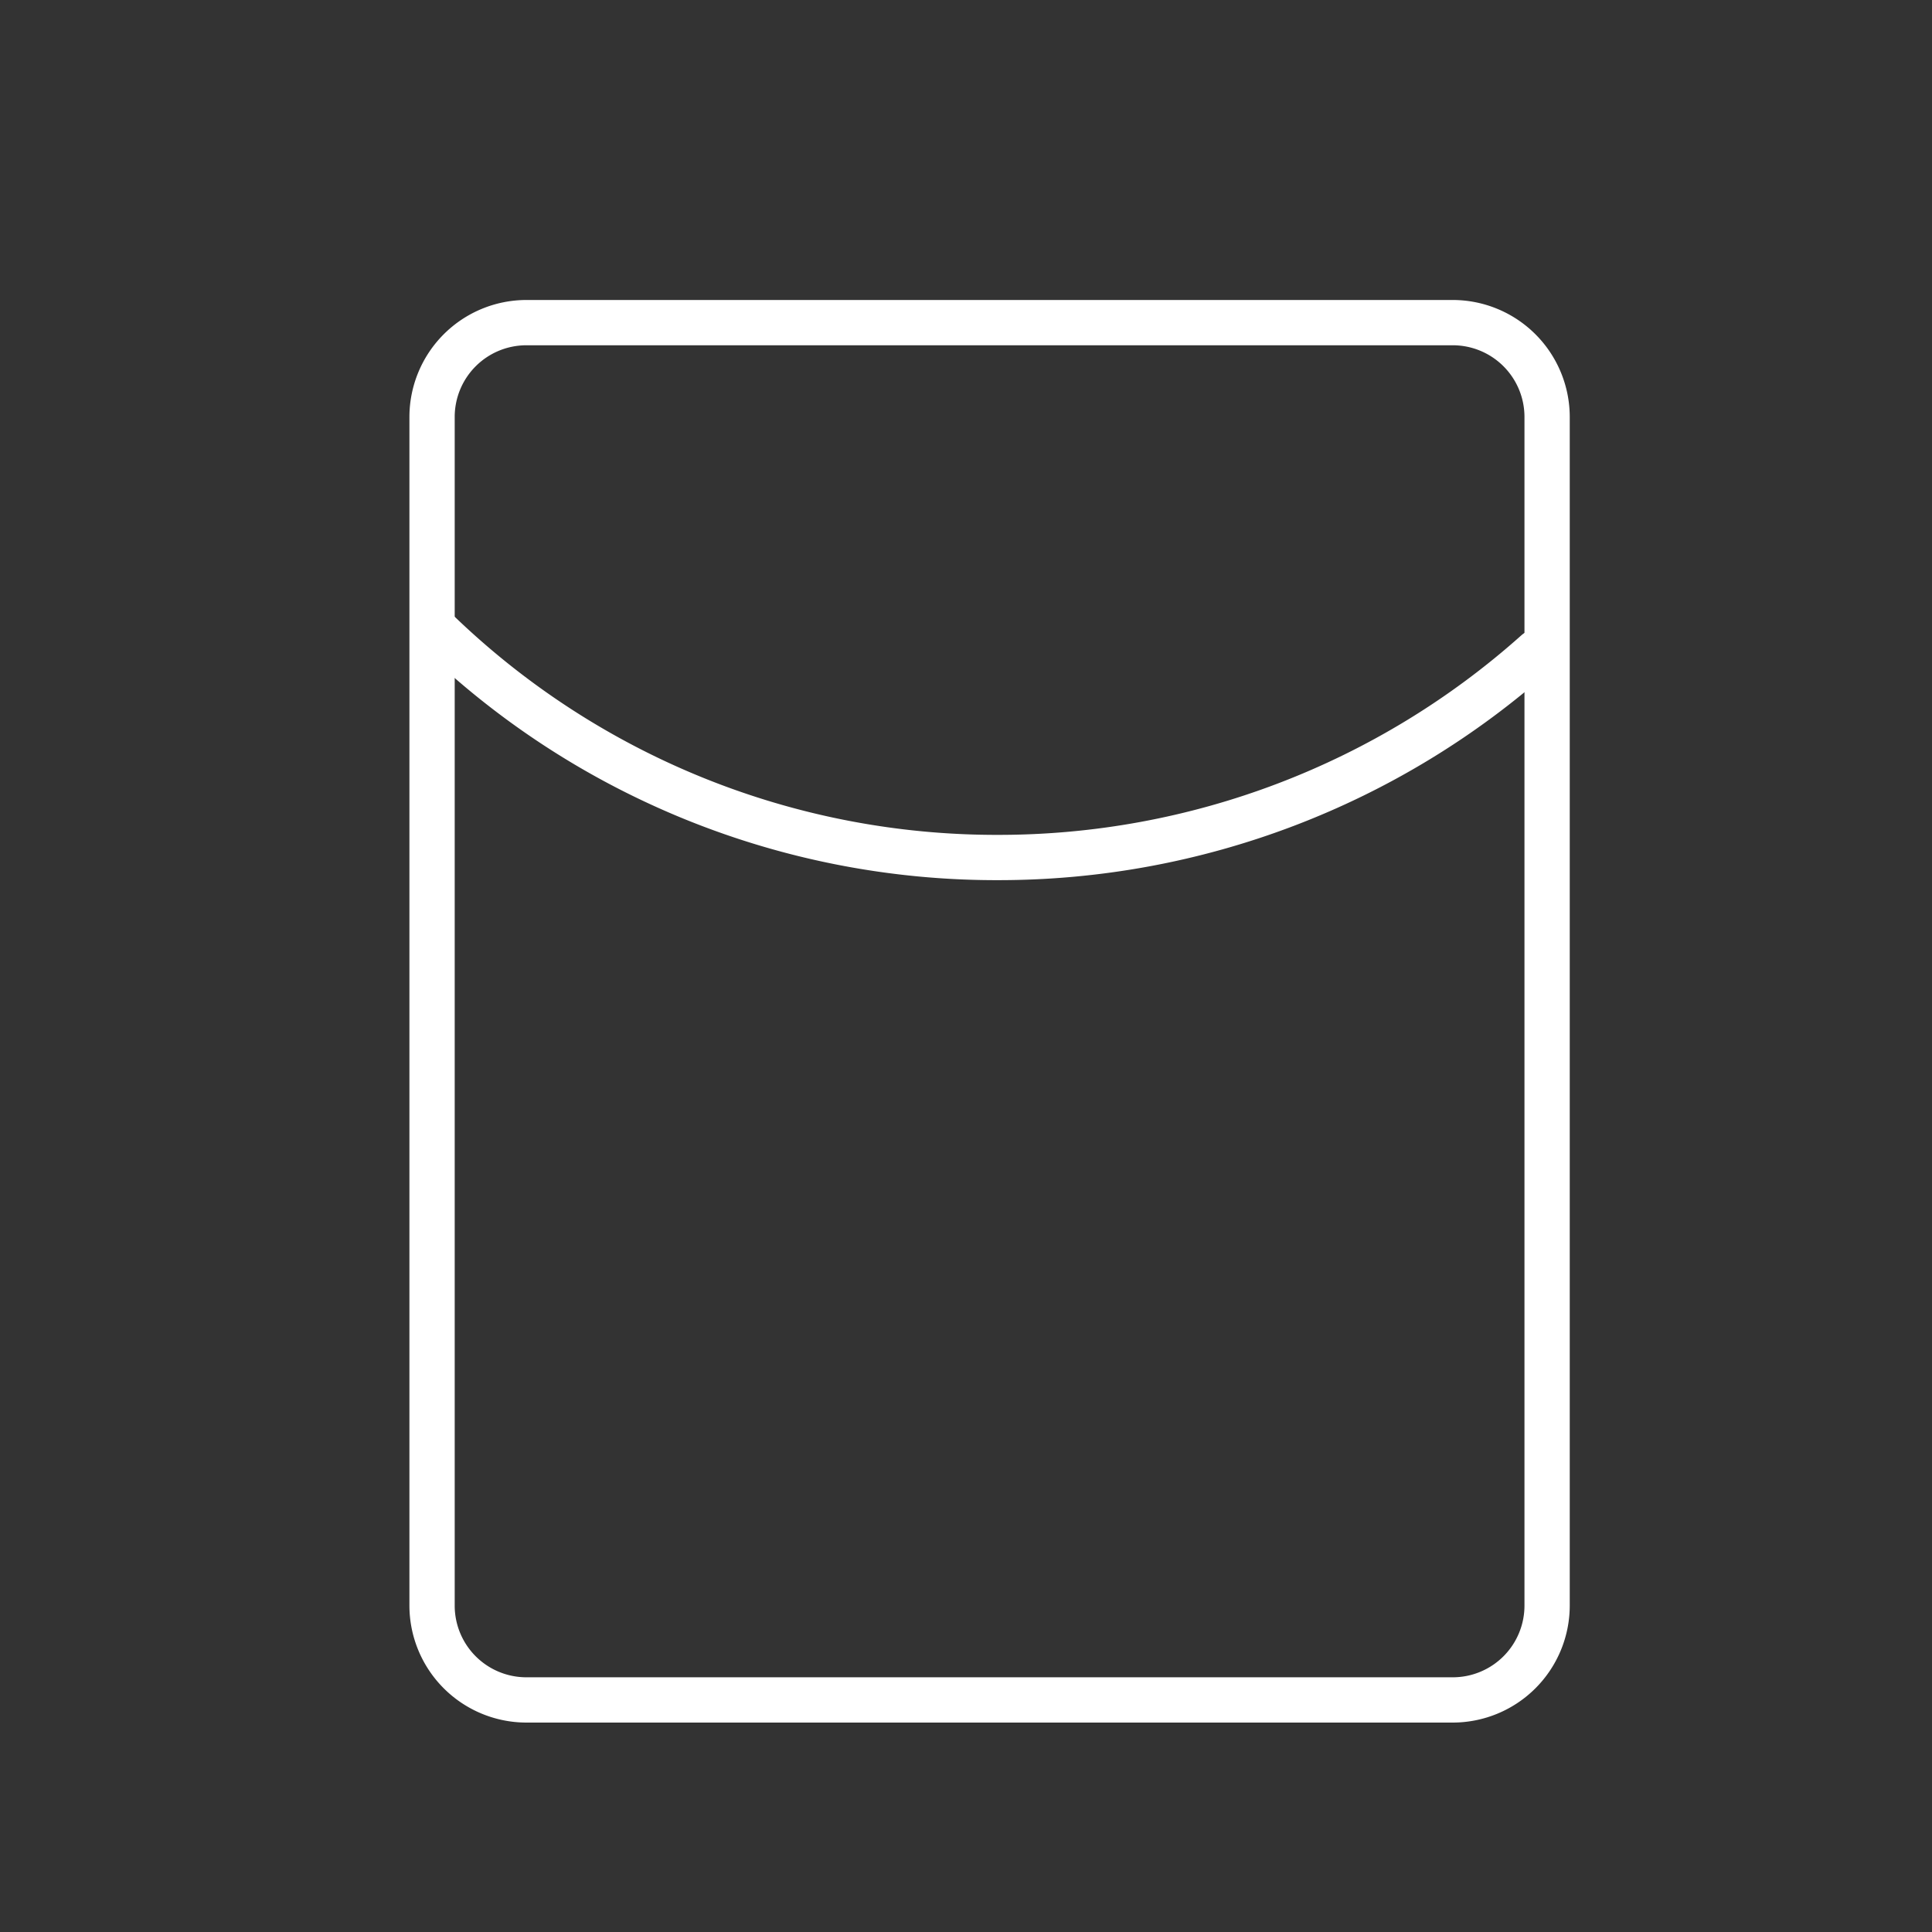 <?xml version="1.0" standalone="no"?><!DOCTYPE svg PUBLIC "-//W3C//DTD SVG 1.1//EN" "http://www.w3.org/Graphics/SVG/1.1/DTD/svg11.dtd"><svg t="1578647672691" class="icon" viewBox="0 0 1024 1024" version="1.1" xmlns="http://www.w3.org/2000/svg" p-id="1338" width="40" height="40" xmlns:xlink="http://www.w3.org/1999/xlink"><rect x="0" y="0" width="1024" height="1024" fill="#333333" stroke="none"/><defs><style type="text/css"></style></defs><path d="M770 913H279a62.07 62.07 0 0 1-62-62V221a62.07 62.07 0 0 1 62-62h491a62.07 62.07 0 0 1 62 62v630a62.07 62.07 0 0 1-62 62zM279 183a38 38 0 0 0-38 38v630a38 38 0 0 0 38 38h491a38 38 0 0 0 38-38V221a38 38 0 0 0-38-38z" p-id="1339" fill="#ffffff"></path><path d="M529 466.5a438.27 438.27 0 0 1-306.23-123.86 12 12 0 0 1 16.68-17.25A414.39 414.39 0 0 0 529 442.5a415.79 415.79 0 0 0 277.37-105.79 12 12 0 0 1 16 17.9A439.78 439.78 0 0 1 529 466.5z" p-id="1340" fill="#ffffff"></path></svg>